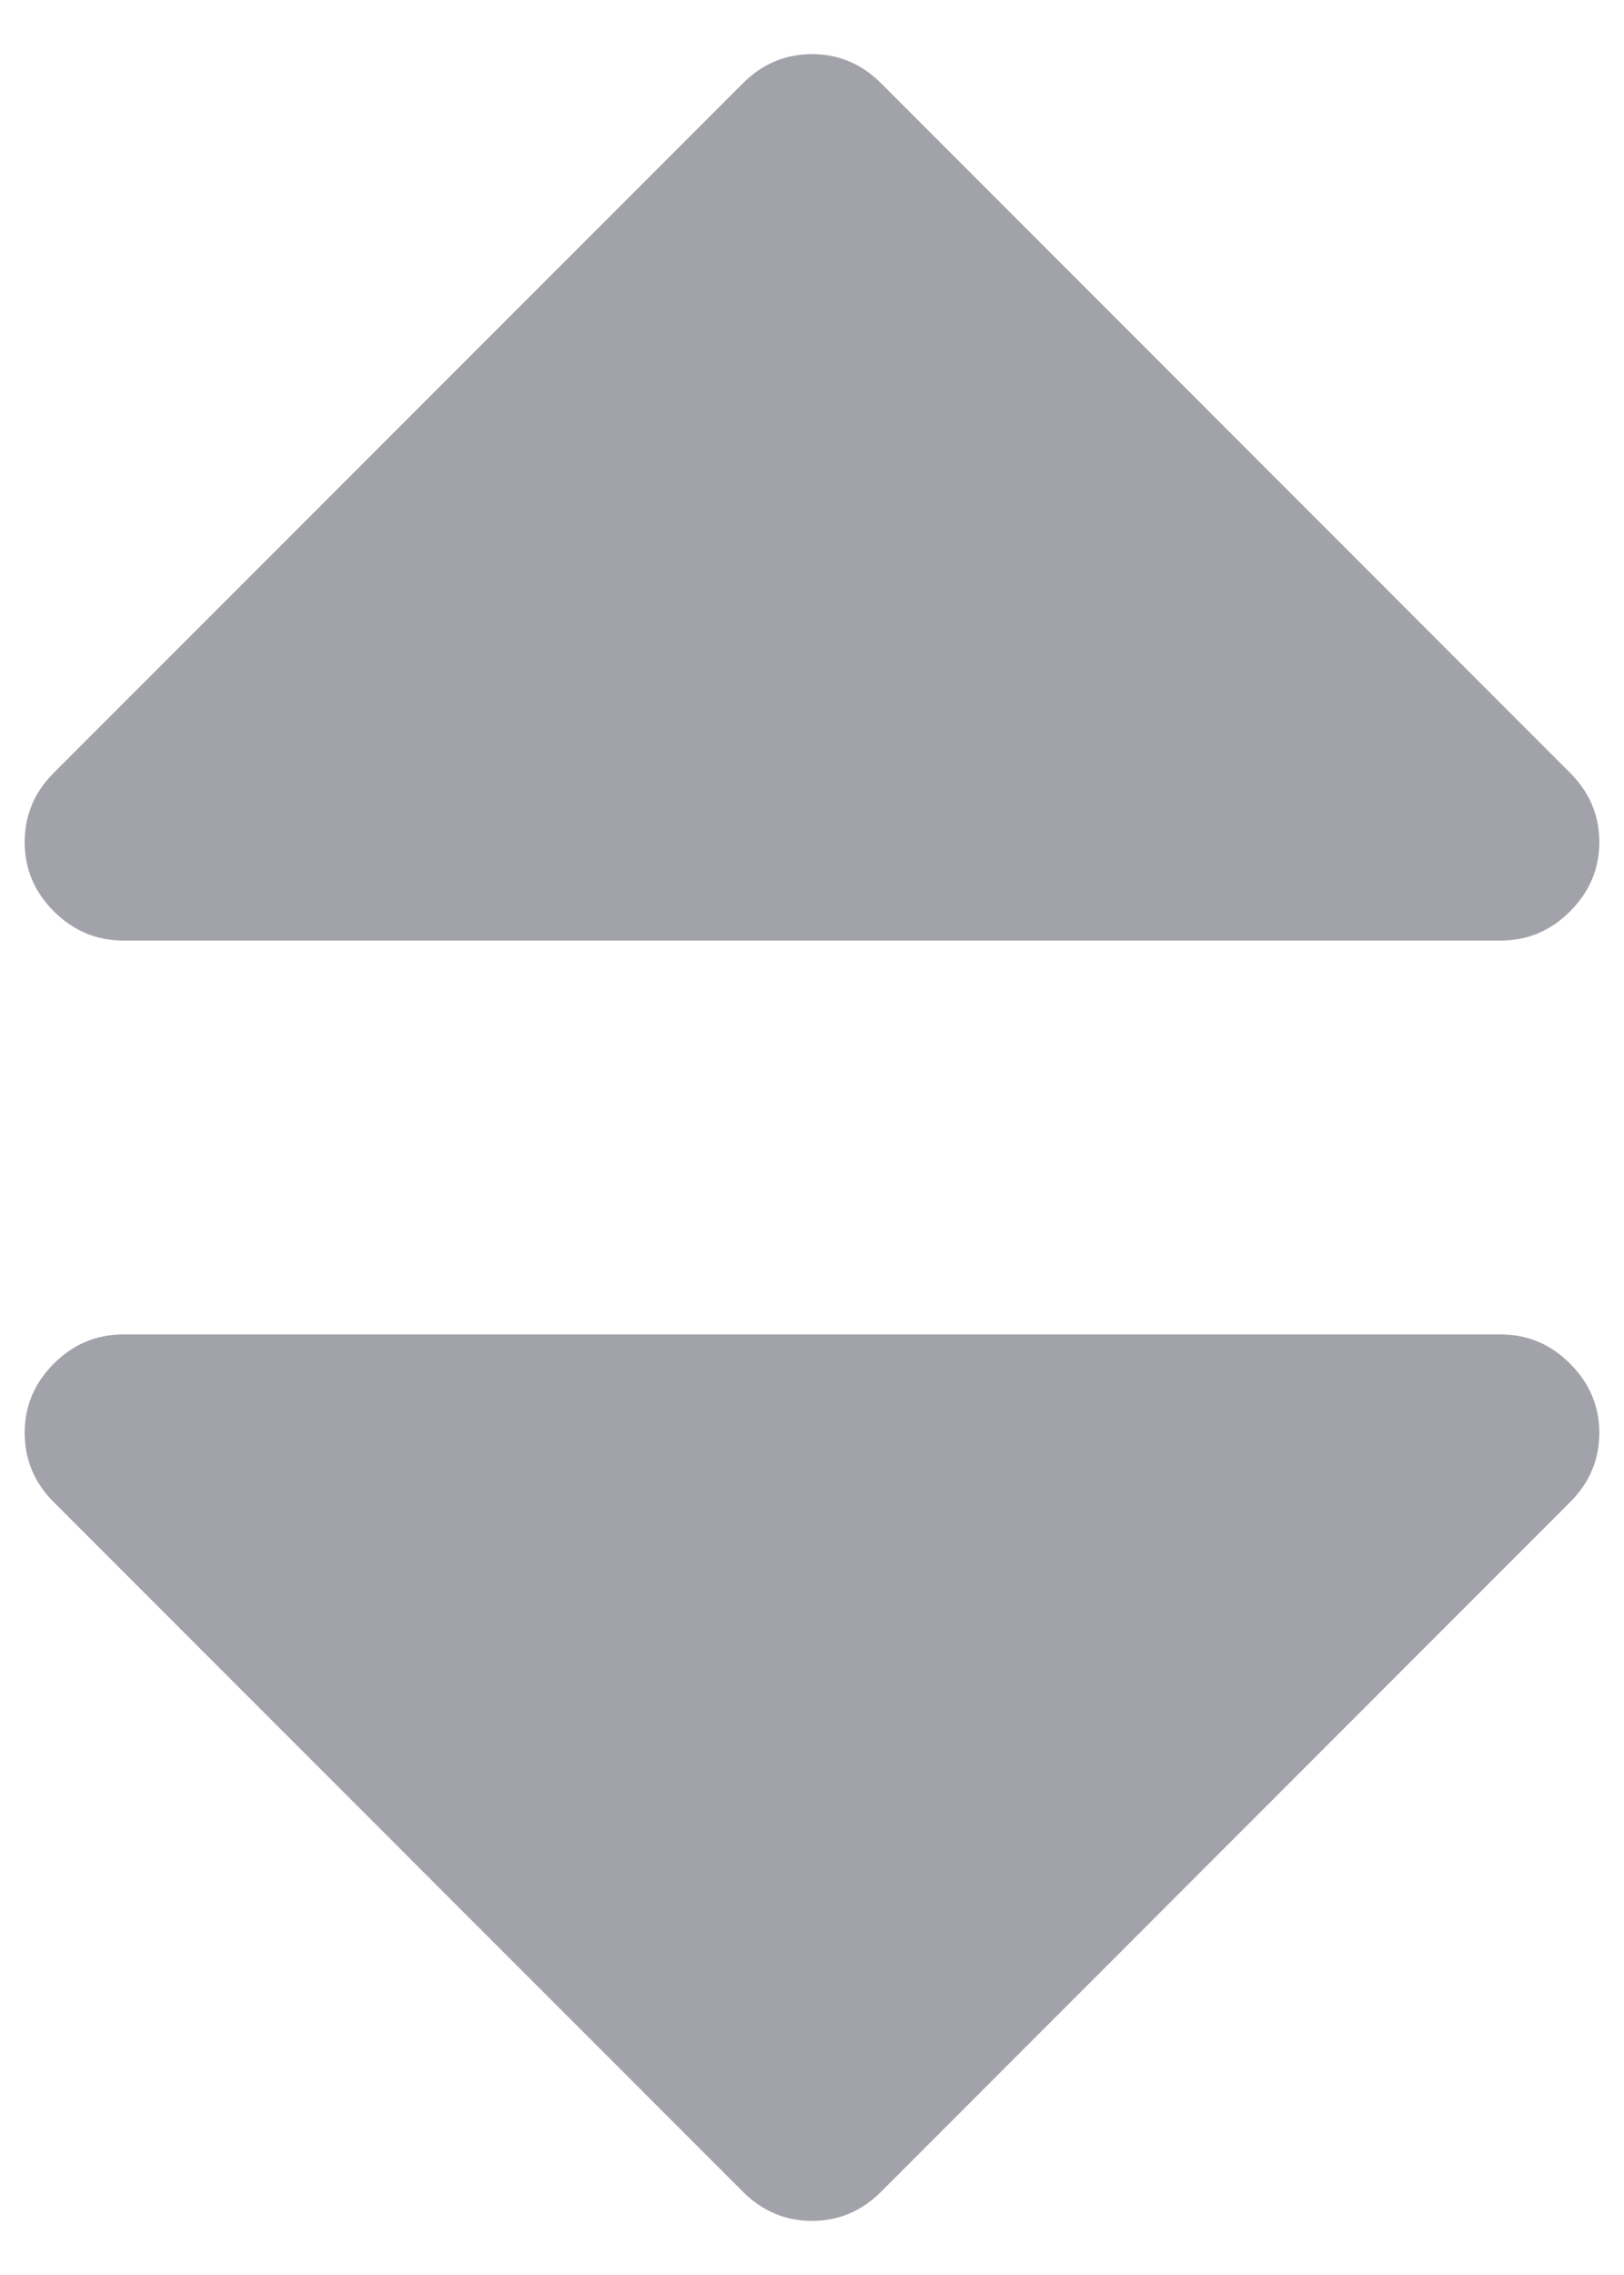 <svg width="10" height="14" viewBox="0 0 10 14" fill="none" xmlns="http://www.w3.org/2000/svg">
<path d="M0.758 5.788H9.242C9.406 5.788 9.549 5.728 9.668 5.608C9.788 5.488 9.848 5.346 9.848 5.182C9.848 5.018 9.788 4.876 9.668 4.756L5.426 0.513C5.306 0.393 5.164 0.333 5 0.333C4.836 0.333 4.694 0.393 4.574 0.513L0.331 4.756C0.211 4.876 0.152 5.018 0.152 5.182C0.152 5.346 0.211 5.488 0.331 5.608C0.452 5.728 0.594 5.788 0.758 5.788Z" fill="#A2A2AA"/>
<path d="M9.242 8.212H0.758C0.593 8.212 0.451 8.272 0.331 8.392C0.211 8.512 0.152 8.654 0.152 8.818C0.152 8.982 0.211 9.124 0.331 9.244L4.574 13.487C4.694 13.607 4.836 13.667 5 13.667C5.164 13.667 5.306 13.607 5.426 13.487L9.668 9.244C9.788 9.124 9.848 8.982 9.848 8.818C9.848 8.654 9.788 8.512 9.668 8.392C9.549 8.272 9.406 8.212 9.242 8.212Z" fill="#A2A2AA"/>
</svg>

